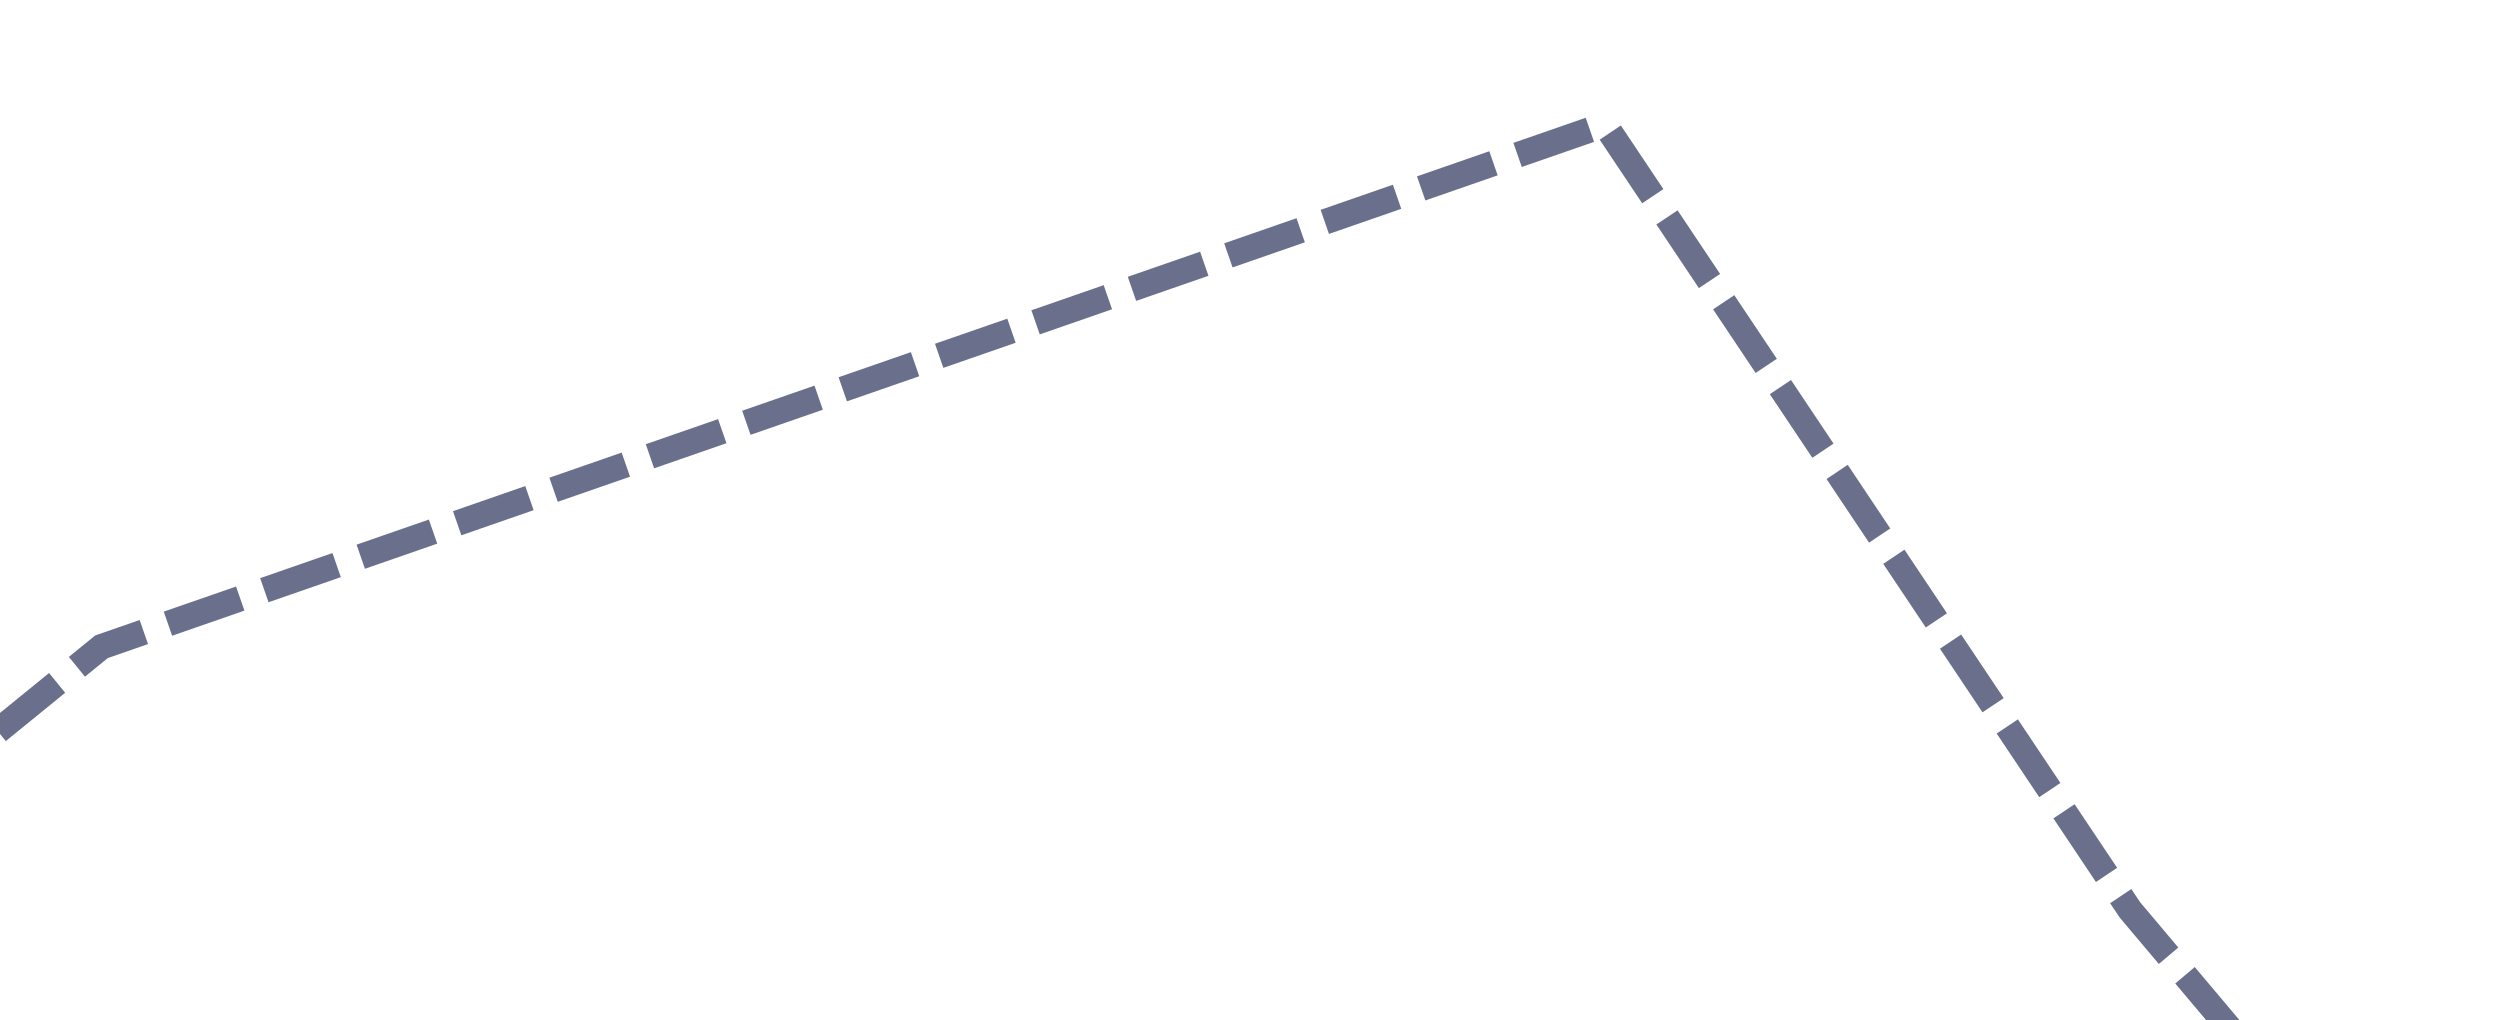 ﻿<?xml version="1.0" encoding="utf-8"?>
<svg version="1.1" xmlns:xlink="http://www.w3.org/1999/xlink" width="98px" height="40px" preserveAspectRatio="xMinYMid meet" viewBox="764 5719  98 38" xmlns="http://www.w3.org/2000/svg">
  <g transform="matrix(0.809 0.588 -0.588 0.809 3527.981 617.991 )">
    <path d="M 0.223 282.2  L 36.746 291  L 75.051 288.6  L 107.12 295  L 142.752 296.6  L 179.276 287  L 216.69 291  L 250.541 260.6  L 287.064 197.4  L 322.696 63  L 358.329 11.8  L 393.07 24.6  L 428.703 33.4  L 465.226 29.4  L 499.968 31.8  L 538.662 23  L 574.016 49.5  L 608.646 20.6  L 645.281 0  L 681.47 9.25  L 717.103 20.6  L 752.457 81.75  L 788.646 223.5  L 824 250.75  " stroke-width="1" stroke-dasharray="3,1" stroke="#6a708c" fill="none" transform="matrix(1 0 0 1 458 5705 )" />
  </g>
</svg>